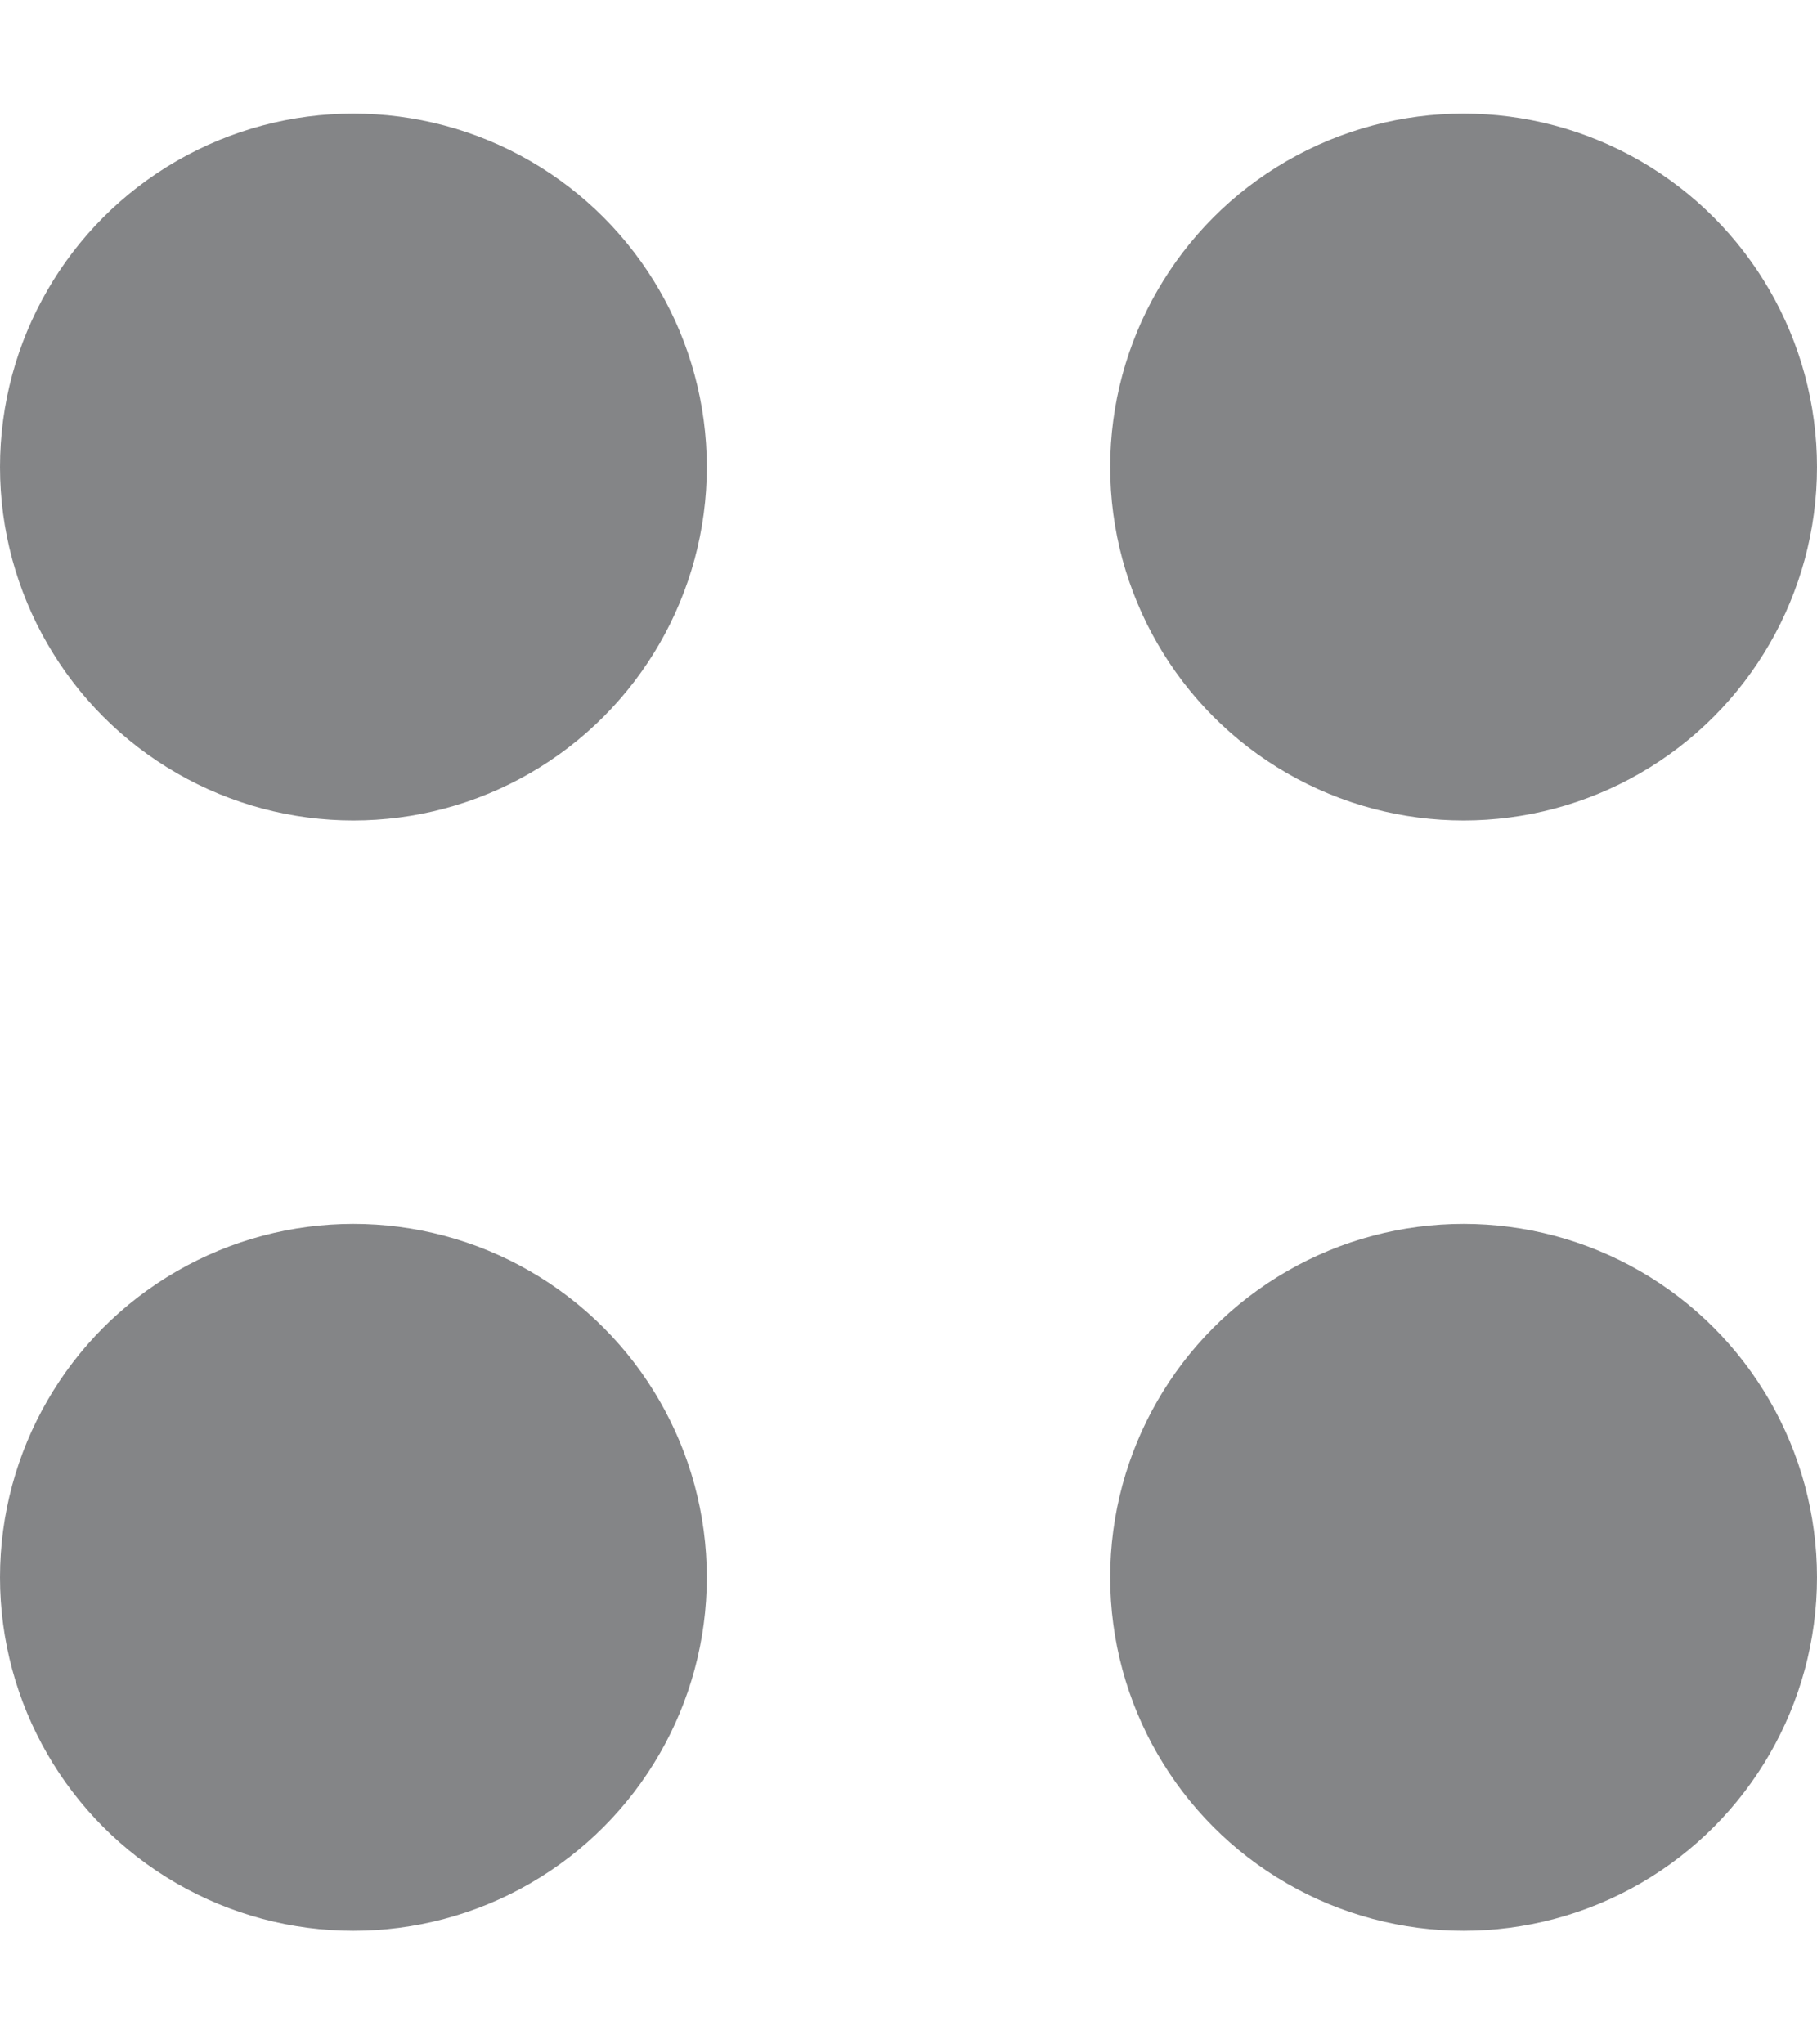 <svg width="8" height="9" viewBox="0 0 8 9" fill="none" xmlns="http://www.w3.org/2000/svg">
<g opacity="0.5">
<circle cx="1.556" cy="2.056" r="1.556" fill="#090B10"/>
<circle cx="1.556" cy="6.944" r="1.556" fill="#090B10"/>
<circle cx="6.444" cy="2.056" r="1.556" fill="#090B10"/>
<circle cx="6.444" cy="6.944" r="1.556" fill="#090B10"/>
</g>
</svg>
